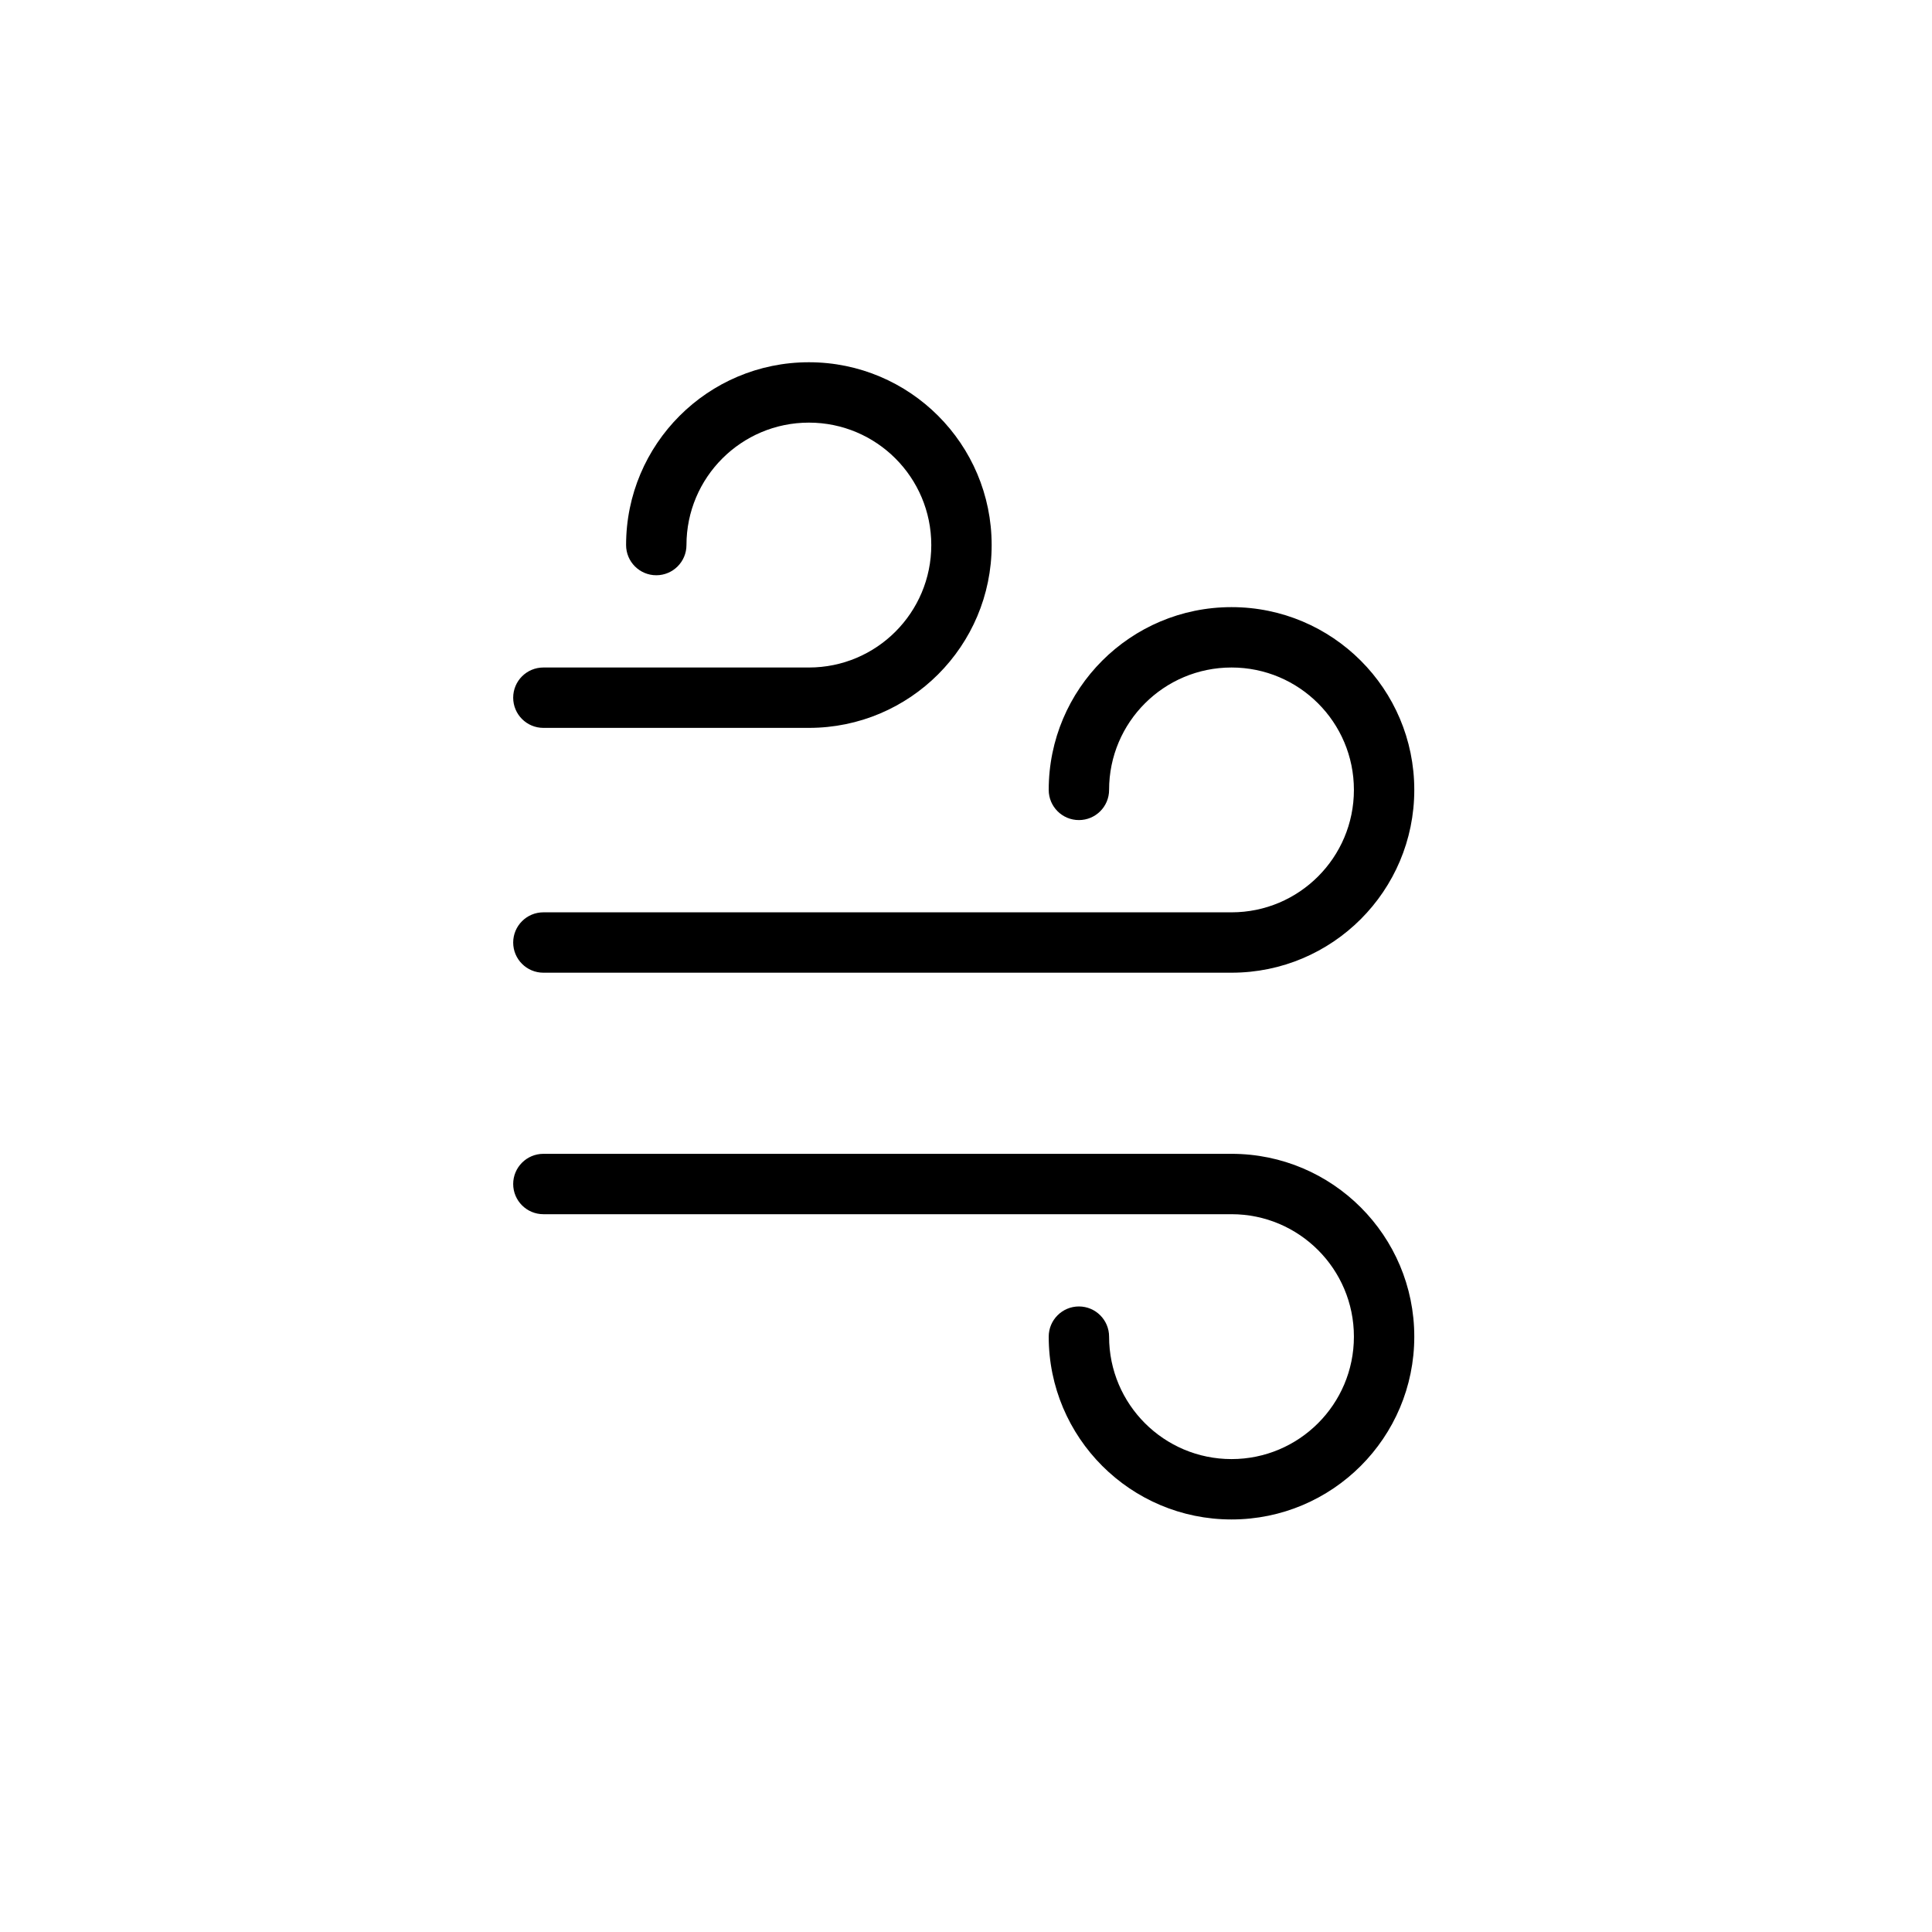 <svg width="32" height="32" viewBox="0 0 32 32" fill="none" xmlns="http://www.w3.org/2000/svg">
    <path
      fill-rule="evenodd"
      clip-rule="evenodd"
      d="M11.37 9.028C11.37 7.908 12.278 7 13.398 7C14.518 7 15.425 7.908 15.425 9.028C15.425 10.148 14.518 11.056 13.398 11.056H9C8.724 11.056 8.5 11.279 8.5 11.556C8.5 11.832 8.724 12.056 9 12.056H13.398C15.07 12.056 16.425 10.7 16.425 9.028C16.425 7.356 15.07 6 13.398 6C11.725 6 10.37 7.356 10.37 9.028C10.37 9.304 10.594 9.528 10.87 9.528C11.146 9.528 11.37 9.304 11.37 9.028ZM20.398 11.056C19.278 11.056 18.37 11.963 18.37 13.083C18.37 13.36 18.146 13.583 17.87 13.583C17.594 13.583 17.37 13.36 17.37 13.083C17.37 11.411 18.725 10.056 20.398 10.056C22.07 10.056 23.425 11.411 23.425 13.083C23.425 14.755 22.07 16.111 20.398 16.111H9C8.724 16.111 8.5 15.887 8.5 15.611C8.5 15.335 8.724 15.111 9 15.111H20.398C21.517 15.111 22.425 14.203 22.425 13.083C22.425 11.963 21.517 11.056 20.398 11.056ZM20.398 24.167C19.278 24.167 18.37 23.259 18.37 22.139C18.37 21.863 18.146 21.639 17.87 21.639C17.594 21.639 17.37 21.863 17.37 22.139C17.37 23.811 18.725 25.167 20.398 25.167C22.07 25.167 23.425 23.811 23.425 22.139C23.425 20.467 22.07 19.111 20.398 19.111H9C8.724 19.111 8.5 19.335 8.5 19.611C8.5 19.887 8.724 20.111 9 20.111H20.398C21.517 20.111 22.425 21.019 22.425 22.139C22.425 23.259 21.517 24.167 20.398 24.167Z"
      fill="currentColor" />
</svg>
